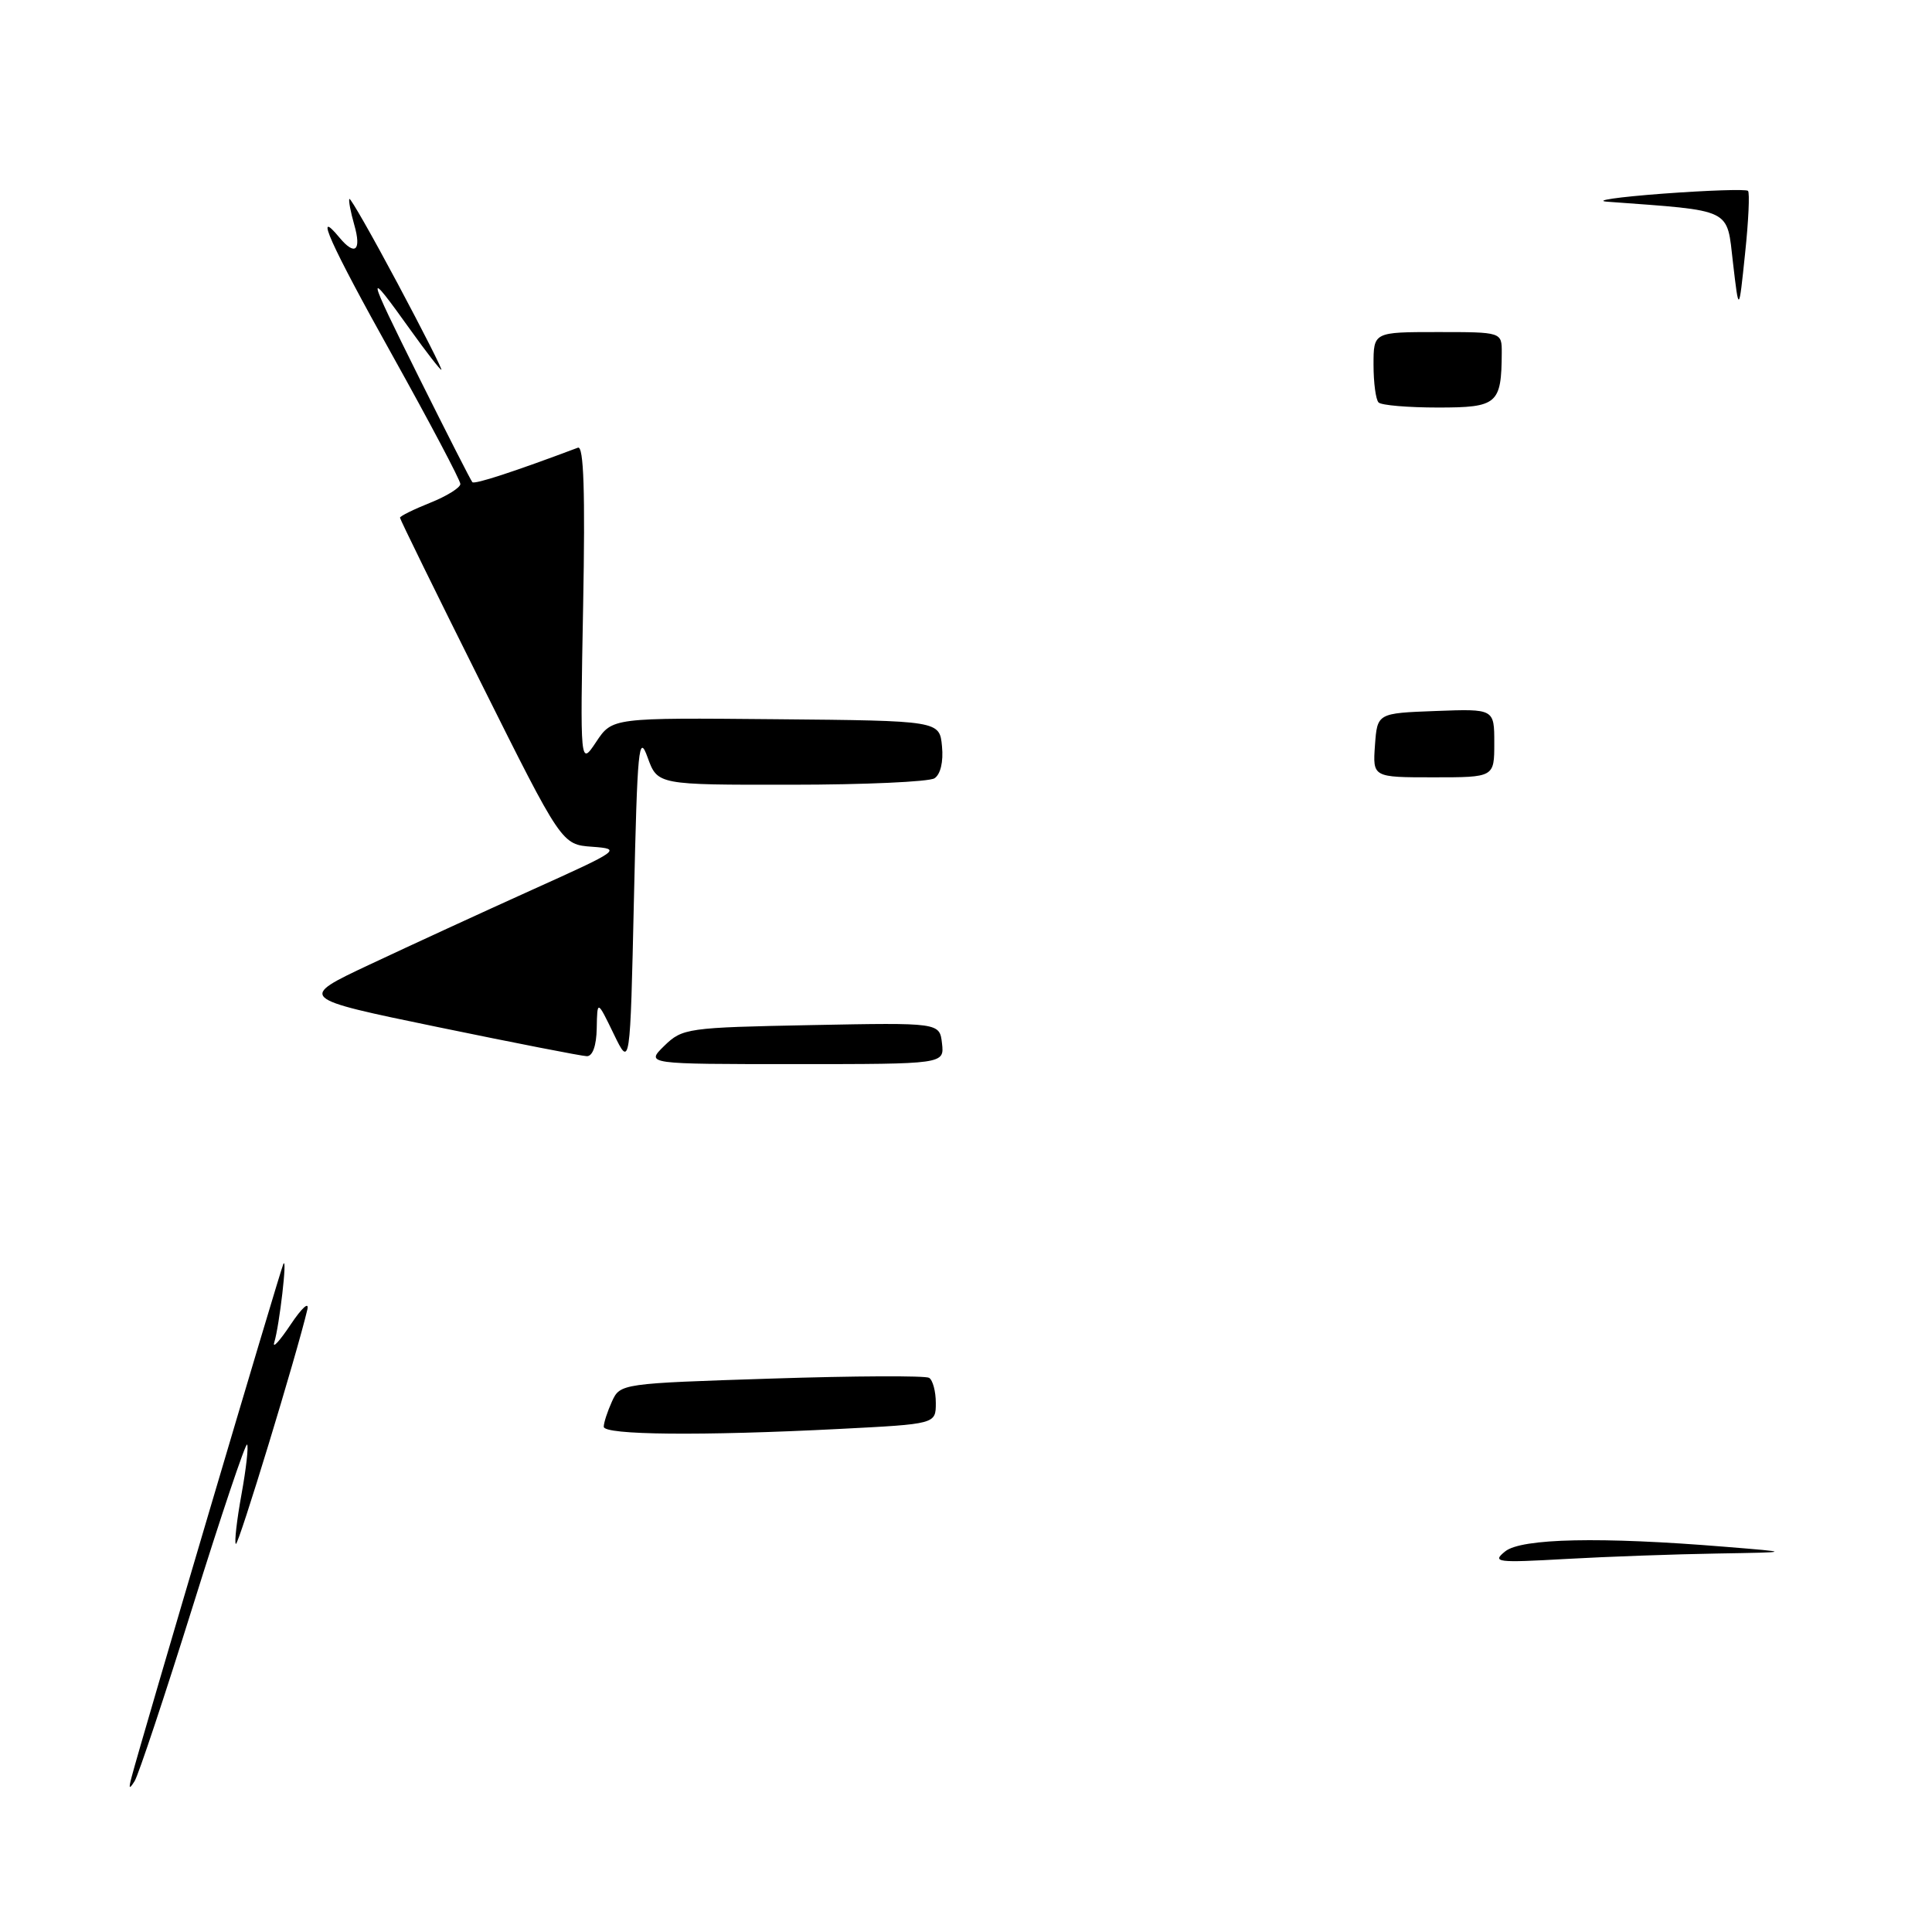 <?xml version="1.0" encoding="UTF-8" standalone="no"?>
<!DOCTYPE svg PUBLIC "-//W3C//DTD SVG 1.1//EN" "http://www.w3.org/Graphics/SVG/1.1/DTD/svg11.dtd" >
<svg xmlns="http://www.w3.org/2000/svg" xmlns:xlink="http://www.w3.org/1999/xlink" version="1.1" viewBox="0 0 256 256">
 <g >
 <path fill="currentColor"
d=" M 17.43 235.50 C 18.57 231.09 37.10 168.43 37.54 167.50 C 38.11 166.27 37.03 175.63 36.34 177.88 C 36.07 178.77 37.05 177.70 38.52 175.50 C 39.99 173.30 40.98 172.40 40.73 173.50 C 39.35 179.39 31.57 204.90 31.25 204.58 C 31.04 204.38 31.38 201.41 32.00 198.00 C 32.62 194.59 32.95 191.62 32.74 191.41 C 32.53 191.20 29.30 200.81 25.57 212.76 C 21.83 224.72 18.35 235.18 17.84 236.00 C 17.12 237.16 17.02 237.04 17.43 235.50 Z  M 199.44 205.57 C 201.59 203.83 212.11 203.61 228.50 204.95 C 237.50 205.68 237.50 205.68 227.50 205.85 C 222.00 205.94 213.00 206.26 207.50 206.57 C 198.31 207.09 197.66 207.01 199.44 205.57 Z  M 80.00 189.05 C 80.00 188.52 80.49 187.02 81.09 185.70 C 82.17 183.33 82.34 183.31 102.20 182.67 C 113.21 182.31 122.62 182.27 123.11 182.57 C 123.60 182.87 124.00 184.37 124.00 185.90 C 124.00 188.69 124.00 188.69 111.25 189.34 C 92.93 190.28 80.00 190.15 80.00 189.05 Z  M 81.32 137.00 C 79.14 132.50 79.14 132.50 79.07 136.25 C 79.03 138.57 78.52 139.98 77.75 139.95 C 77.06 139.93 68.17 138.19 58.00 136.09 C 39.50 132.27 39.50 132.27 49.00 127.80 C 54.23 125.34 63.90 120.89 70.50 117.91 C 82.19 112.64 82.40 112.49 78.47 112.20 C 74.43 111.91 74.43 111.91 63.72 90.45 C 57.82 78.64 53.00 68.81 53.00 68.60 C 53.00 68.39 54.80 67.50 57.00 66.62 C 59.20 65.74 61.00 64.62 61.00 64.13 C 61.00 63.65 56.93 55.94 51.95 47.01 C 43.75 32.32 41.49 27.27 44.98 31.48 C 47.04 33.96 47.92 33.22 46.95 29.82 C 46.45 28.07 46.16 26.51 46.30 26.36 C 46.45 26.21 49.32 31.25 52.68 37.55 C 56.04 43.85 58.65 49.00 58.48 49.00 C 58.31 49.00 56.48 46.64 54.41 43.75 C 48.36 35.30 48.45 35.80 55.51 50.00 C 59.21 57.42 62.39 63.68 62.59 63.89 C 62.88 64.21 68.10 62.51 76.58 59.32 C 77.35 59.03 77.55 65.19 77.27 80.21 C 76.87 101.50 76.87 101.50 79.00 98.30 C 81.13 95.10 81.13 95.10 102.82 95.30 C 124.50 95.50 124.50 95.50 124.82 98.90 C 125.02 100.94 124.62 102.62 123.82 103.13 C 123.10 103.59 114.54 103.98 104.81 103.98 C 87.13 104.00 87.13 104.00 85.81 100.36 C 84.64 97.09 84.45 99.07 84.00 119.11 C 83.50 141.50 83.50 141.50 81.32 137.00 Z  M 88.02 138.58 C 90.42 136.24 91.08 136.15 107.50 135.83 C 124.50 135.50 124.50 135.50 124.82 138.25 C 125.13 141.00 125.13 141.00 105.34 141.00 C 85.55 141.00 85.55 141.00 88.02 138.58 Z  M 182.19 98.75 C 182.50 94.50 182.50 94.50 190.25 94.21 C 198.00 93.92 198.00 93.92 198.00 98.46 C 198.00 103.00 198.00 103.00 189.94 103.00 C 181.89 103.00 181.89 103.00 182.19 98.75 Z  M 182.67 53.33 C 182.30 52.97 182.00 50.72 182.00 48.33 C 182.00 44.00 182.00 44.00 190.50 44.00 C 199.00 44.00 199.00 44.00 198.99 46.75 C 198.95 53.54 198.42 54.00 190.55 54.00 C 186.58 54.00 183.03 53.70 182.67 53.33 Z  M 229.63 34.82 C 228.78 27.50 229.75 27.97 213.00 26.73 C 211.07 26.59 214.38 26.11 220.34 25.66 C 226.31 25.22 231.38 25.05 231.62 25.29 C 231.86 25.53 231.69 29.28 231.23 33.61 C 230.41 41.50 230.41 41.50 229.63 34.82 Z "/>
</g>
</svg>